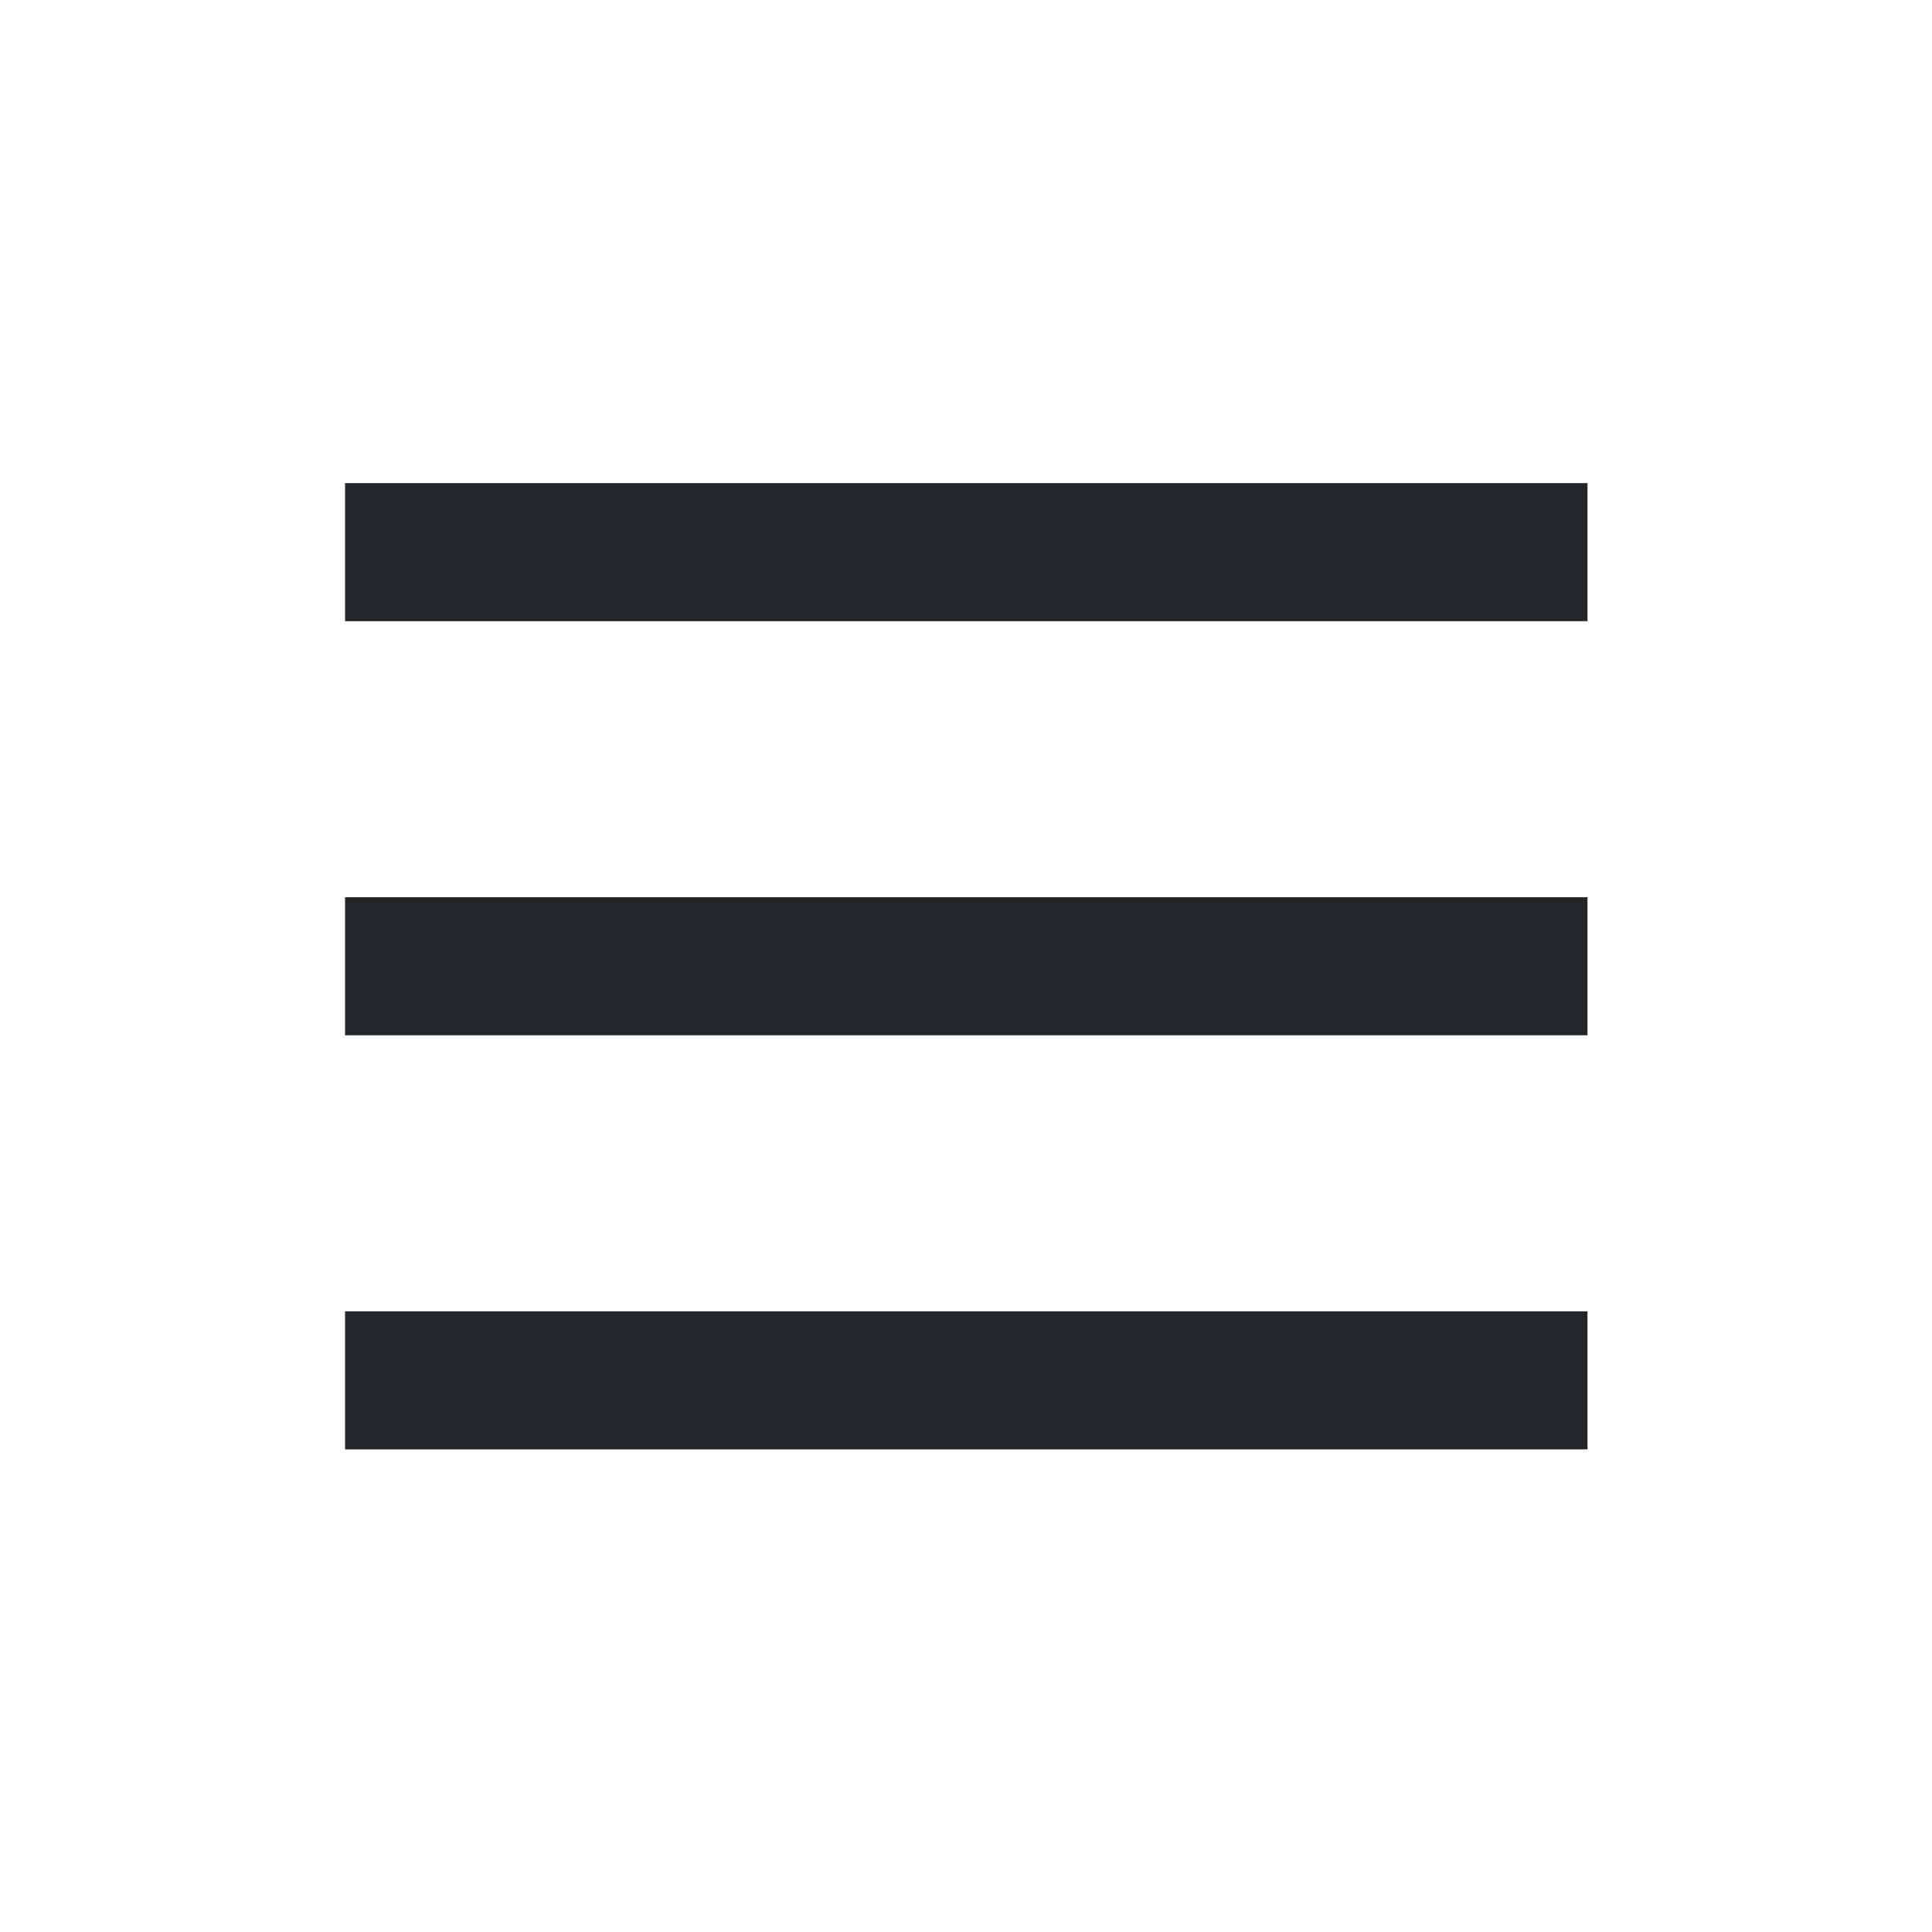 <?xml version='1.0' encoding='UTF-8' standalone='no'?>
<svg width="4.233mm" viewBox="0 0 28 28" baseProfile="tiny" xmlns="http://www.w3.org/2000/svg" xmlns:xlink="http://www.w3.org/1999/xlink" version="1.2" height="4.233mm">
    <style id="current-color-scheme" type="text/css">.ColorScheme-Text {color:#232629;}</style>
    <title>Qt SVG Document</title>
    <desc>Auto-generated by Klassy window decoration</desc>
    <defs/>
    <g stroke-linecap="square" fill-rule="evenodd" stroke-linejoin="bevel" stroke-width="1" fill="none" stroke="black">
        <g class="ColorScheme-Text" font-weight="400" font-family="Noto Sans" font-size="23.333" transform="matrix(1.556,0,0,1.556,0,1)" fill-opacity="1" fill="currentColor" font-style="normal" stroke="none">
            <path fill-rule="nonzero" vector-effect="none" d="M3.214,3.857 L14.786,3.857 L14.786,5.143 L3.214,5.143 L3.214,3.857"/>
        </g>
        <g class="ColorScheme-Text" font-weight="400" font-family="Noto Sans" font-size="23.333" transform="matrix(1.556,0,0,1.556,0,1)" fill-opacity="1" fill="currentColor" font-style="normal" stroke="none">
            <path fill-rule="nonzero" vector-effect="none" d="M3.214,7.714 L14.786,7.714 L14.786,9 L3.214,9 L3.214,7.714"/>
        </g>
        <g class="ColorScheme-Text" font-weight="400" font-family="Noto Sans" font-size="23.333" transform="matrix(1.556,0,0,1.556,0,1)" fill-opacity="1" fill="currentColor" font-style="normal" stroke="none">
            <path fill-rule="nonzero" vector-effect="none" d="M3.214,11.571 L14.786,11.571 L14.786,12.857 L3.214,12.857 L3.214,11.571"/>
        </g>
    </g>
</svg>
